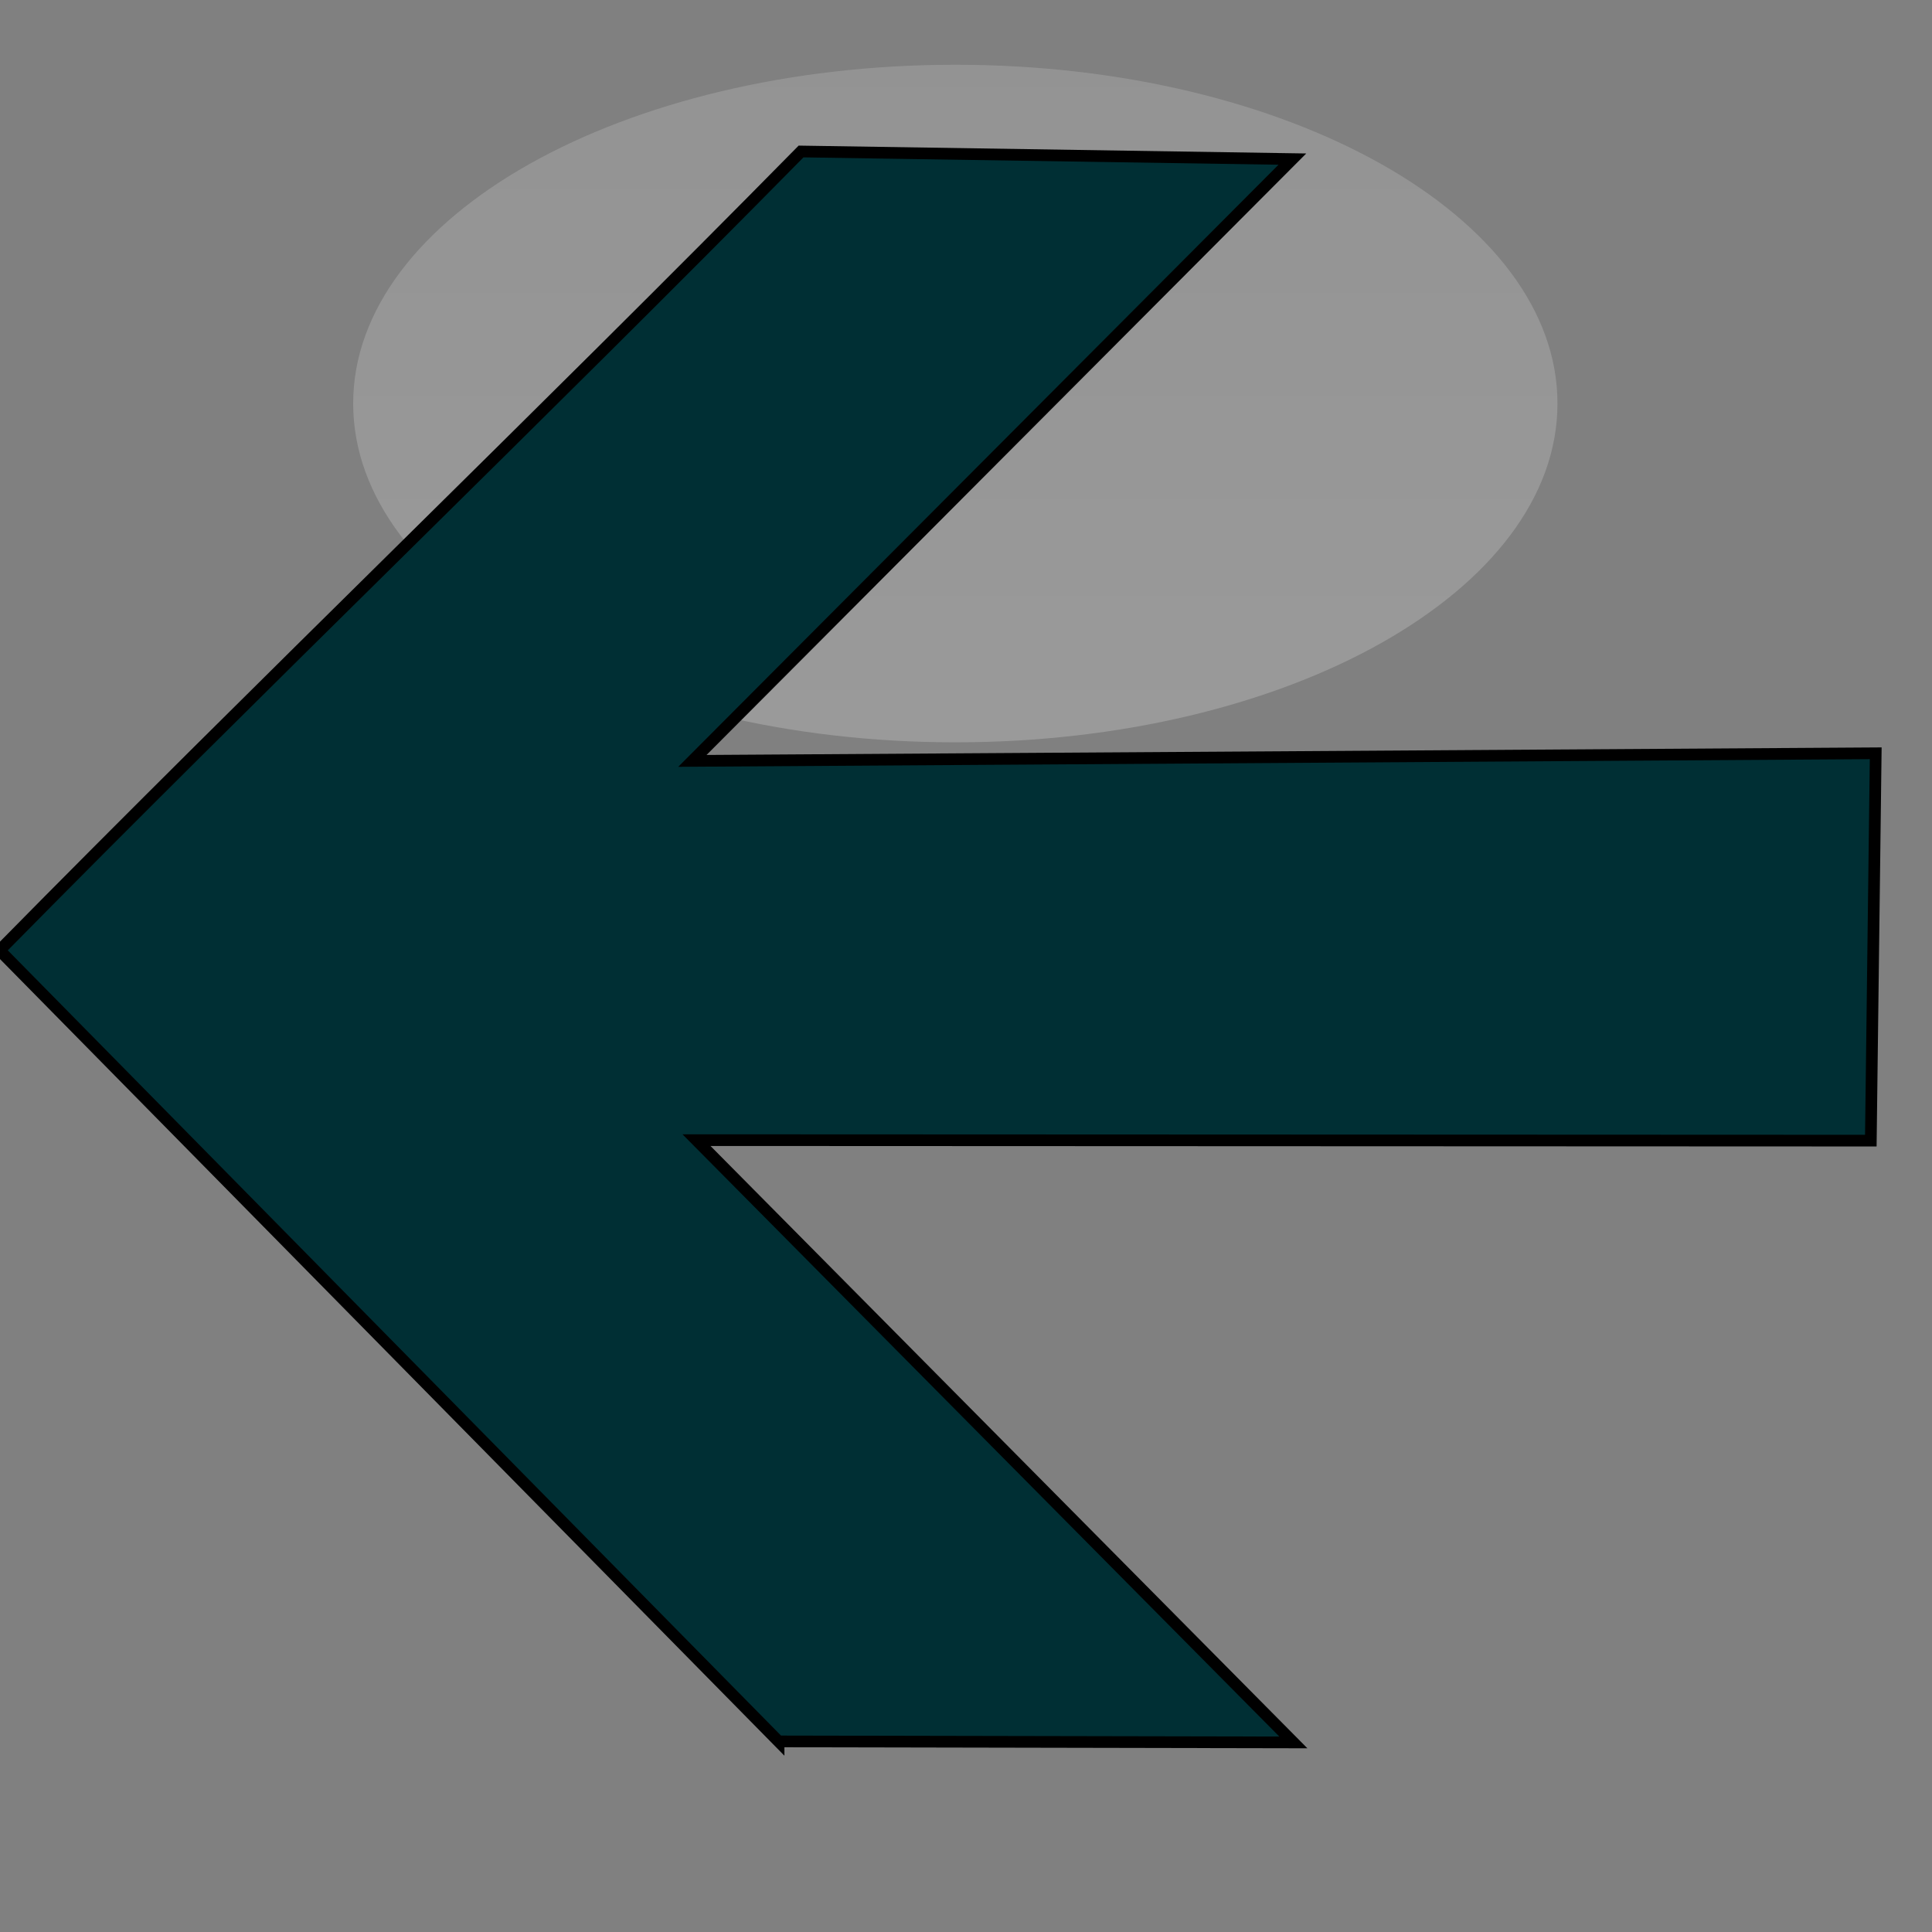 <svg width="165.333" height="165.333" xmlns="http://www.w3.org/2000/svg">
 <rect width="100%" height="100%" fill="#808080" stroke="none"/>
 <defs>
  <linearGradient y2="-0.007" y1="1.37" x2="0.5" x1="0.5" id="def1">
   <stop stop-opacity="0.227" stop-color="#FFFFFF" offset="0"/>
   <stop stop-opacity="0.188" stop-color="#FFFFFF" offset="0.504"/>
   <stop stop-opacity="0.153" stop-color="#FFFFFF" offset="1"/>
  </linearGradient>
 </defs>
 <g>
  <title>background</title>
  <rect fill="none" id="canvas_background" height="402" width="582" y="-1" x="-1"/>
 </g>
 <g>
  <title>Layer 1</title>
  <path id="svg_3" fill="url(#def1)" d="m133.283,34.533c0,16.011 -23.072,28.992 -51.532,28.992c-28.459,0 -51.528,-12.981 -51.528,-28.992c0,-16.011 23.069,-28.992 51.528,-28.992c28.46,0 51.532,12.981 51.532,28.992z"/>
  <path stroke="null" id="svg_5" fill="#002f34" d="m66.627,149.025l-66.662,-67.699c22.221,-22.57 46.366,-45.792 68.586,-68.362l42.046,0.651l-51.345,51.499l101.264,-0.651l-0.418,33.148l-100.495,-0.042l51.078,51.541l-44.054,-0.087z"/>
 </g>
</svg>